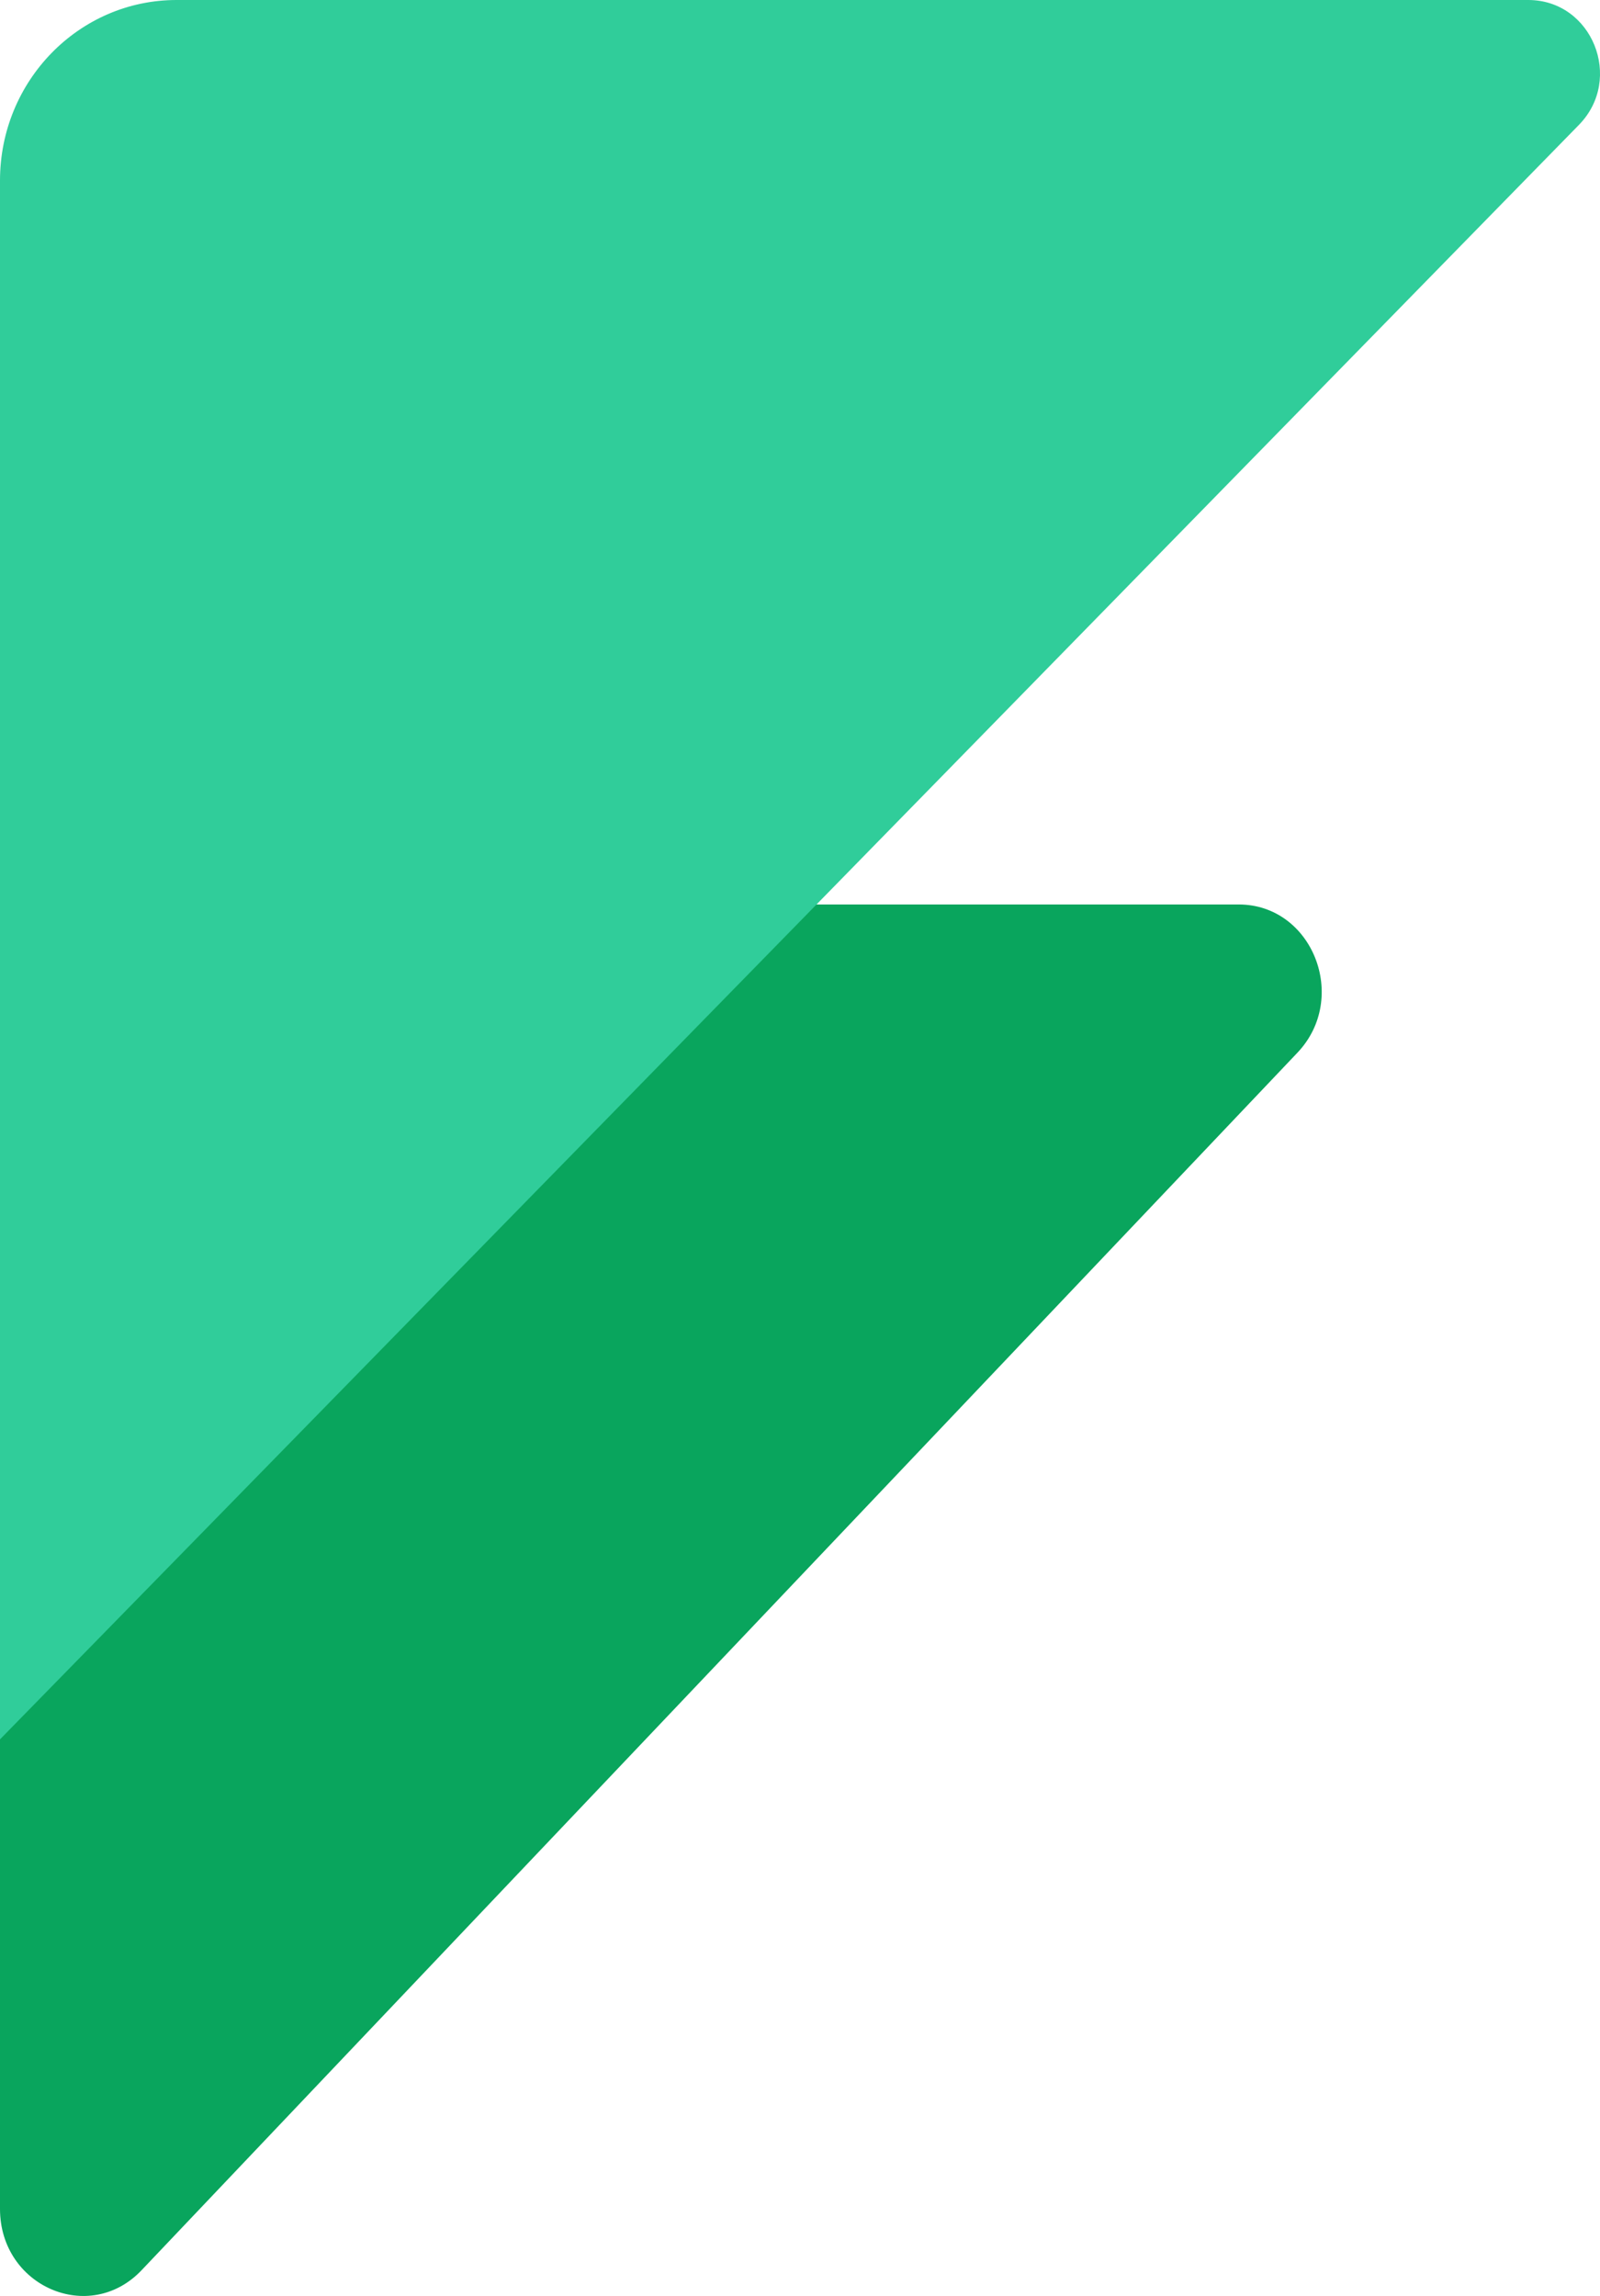 <svg width="23" height="33" viewBox="0 0 23 33" fill="none" xmlns="http://www.w3.org/2000/svg">
<path d="M17.806 13H0V31.749C0 32.863 1.286 33.419 2.035 32.63L18.651 15.13C19.398 14.342 18.866 13 17.806 13Z" fill="#09A55D"/>
<path d="M21.969 0H2.538C1.136 0 0 1.162 0 2.595V25L22.697 1.795C23.345 1.133 22.886 0 21.969 0Z" fill="#30CD9A"/>
</svg>
